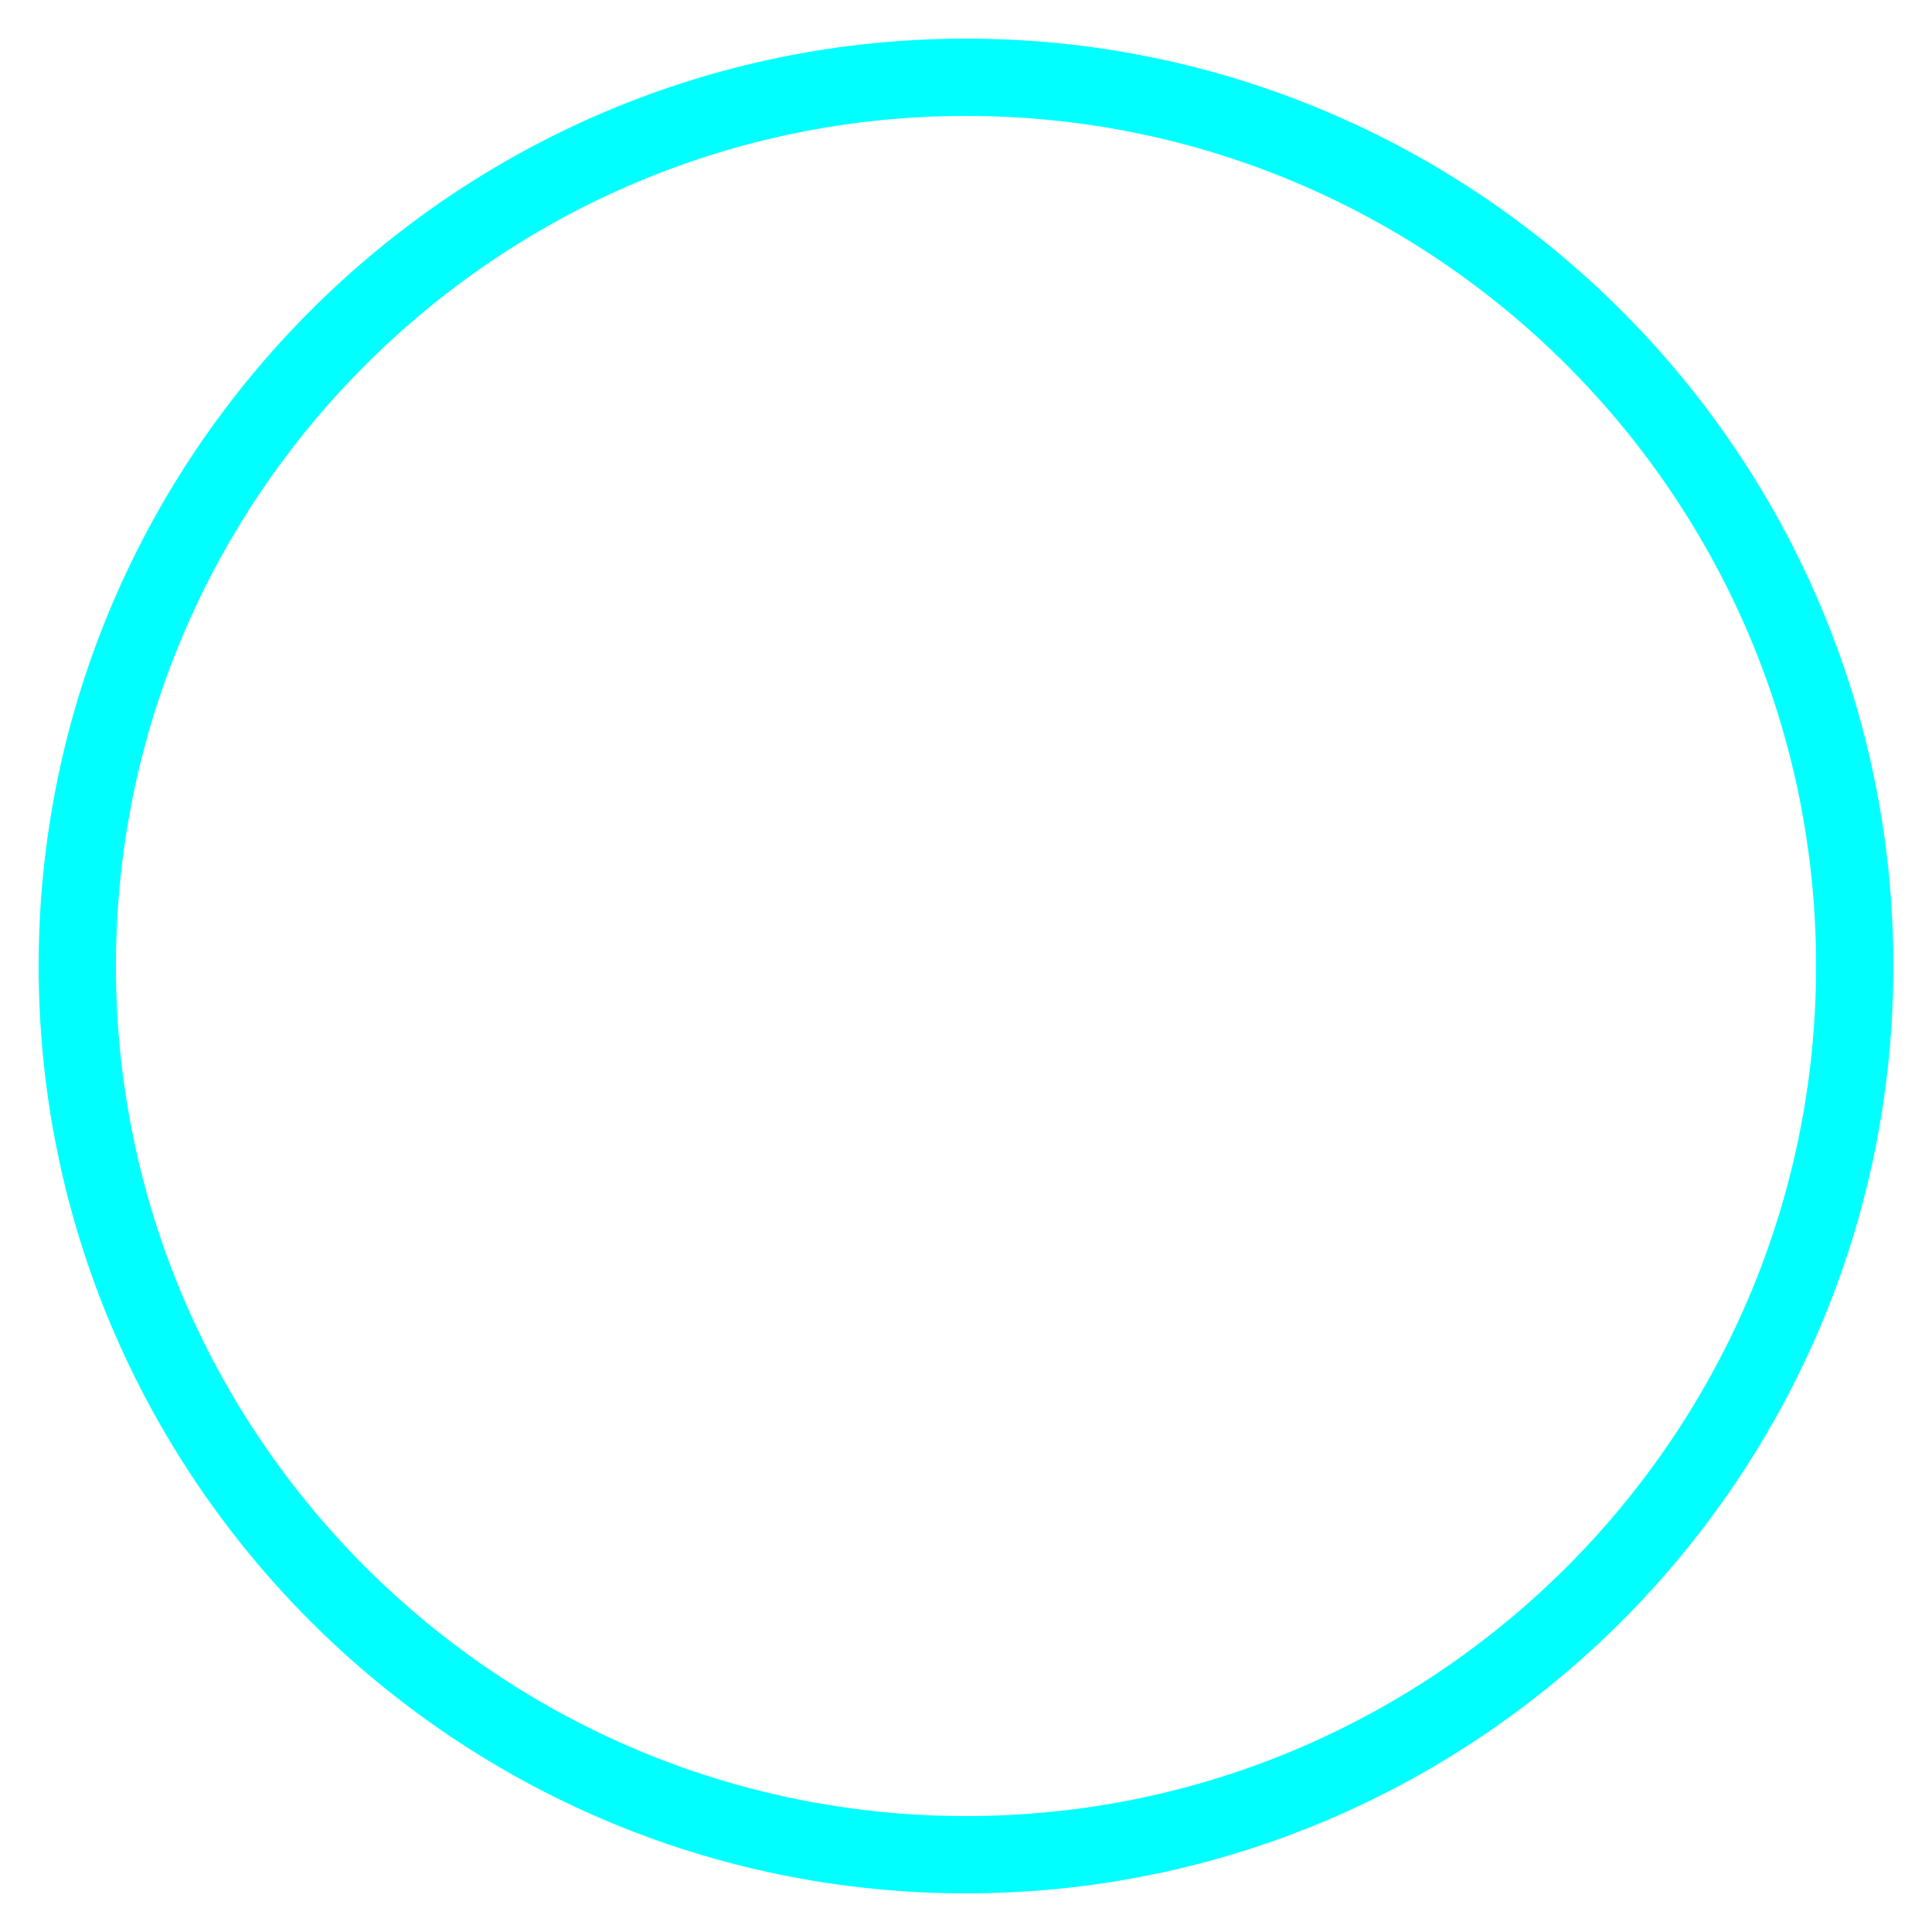 <svg xmlns="http://www.w3.org/2000/svg" xml:space="preserve" viewBox="0 0 50 50" id="ControlRecord">
  <path d="M25 1C11.767 1 1 11.767 1 25s10.767 24 24 24 24-10.767 24-24S38.233 1 25 1zm0 46C12.869 47 3 37.131 3 25S12.869 3 25 3s22 9.869 22 22-9.869 22-22 22z" fill="#00FFFF" class="color000000 svgShape"></path>
</svg>
